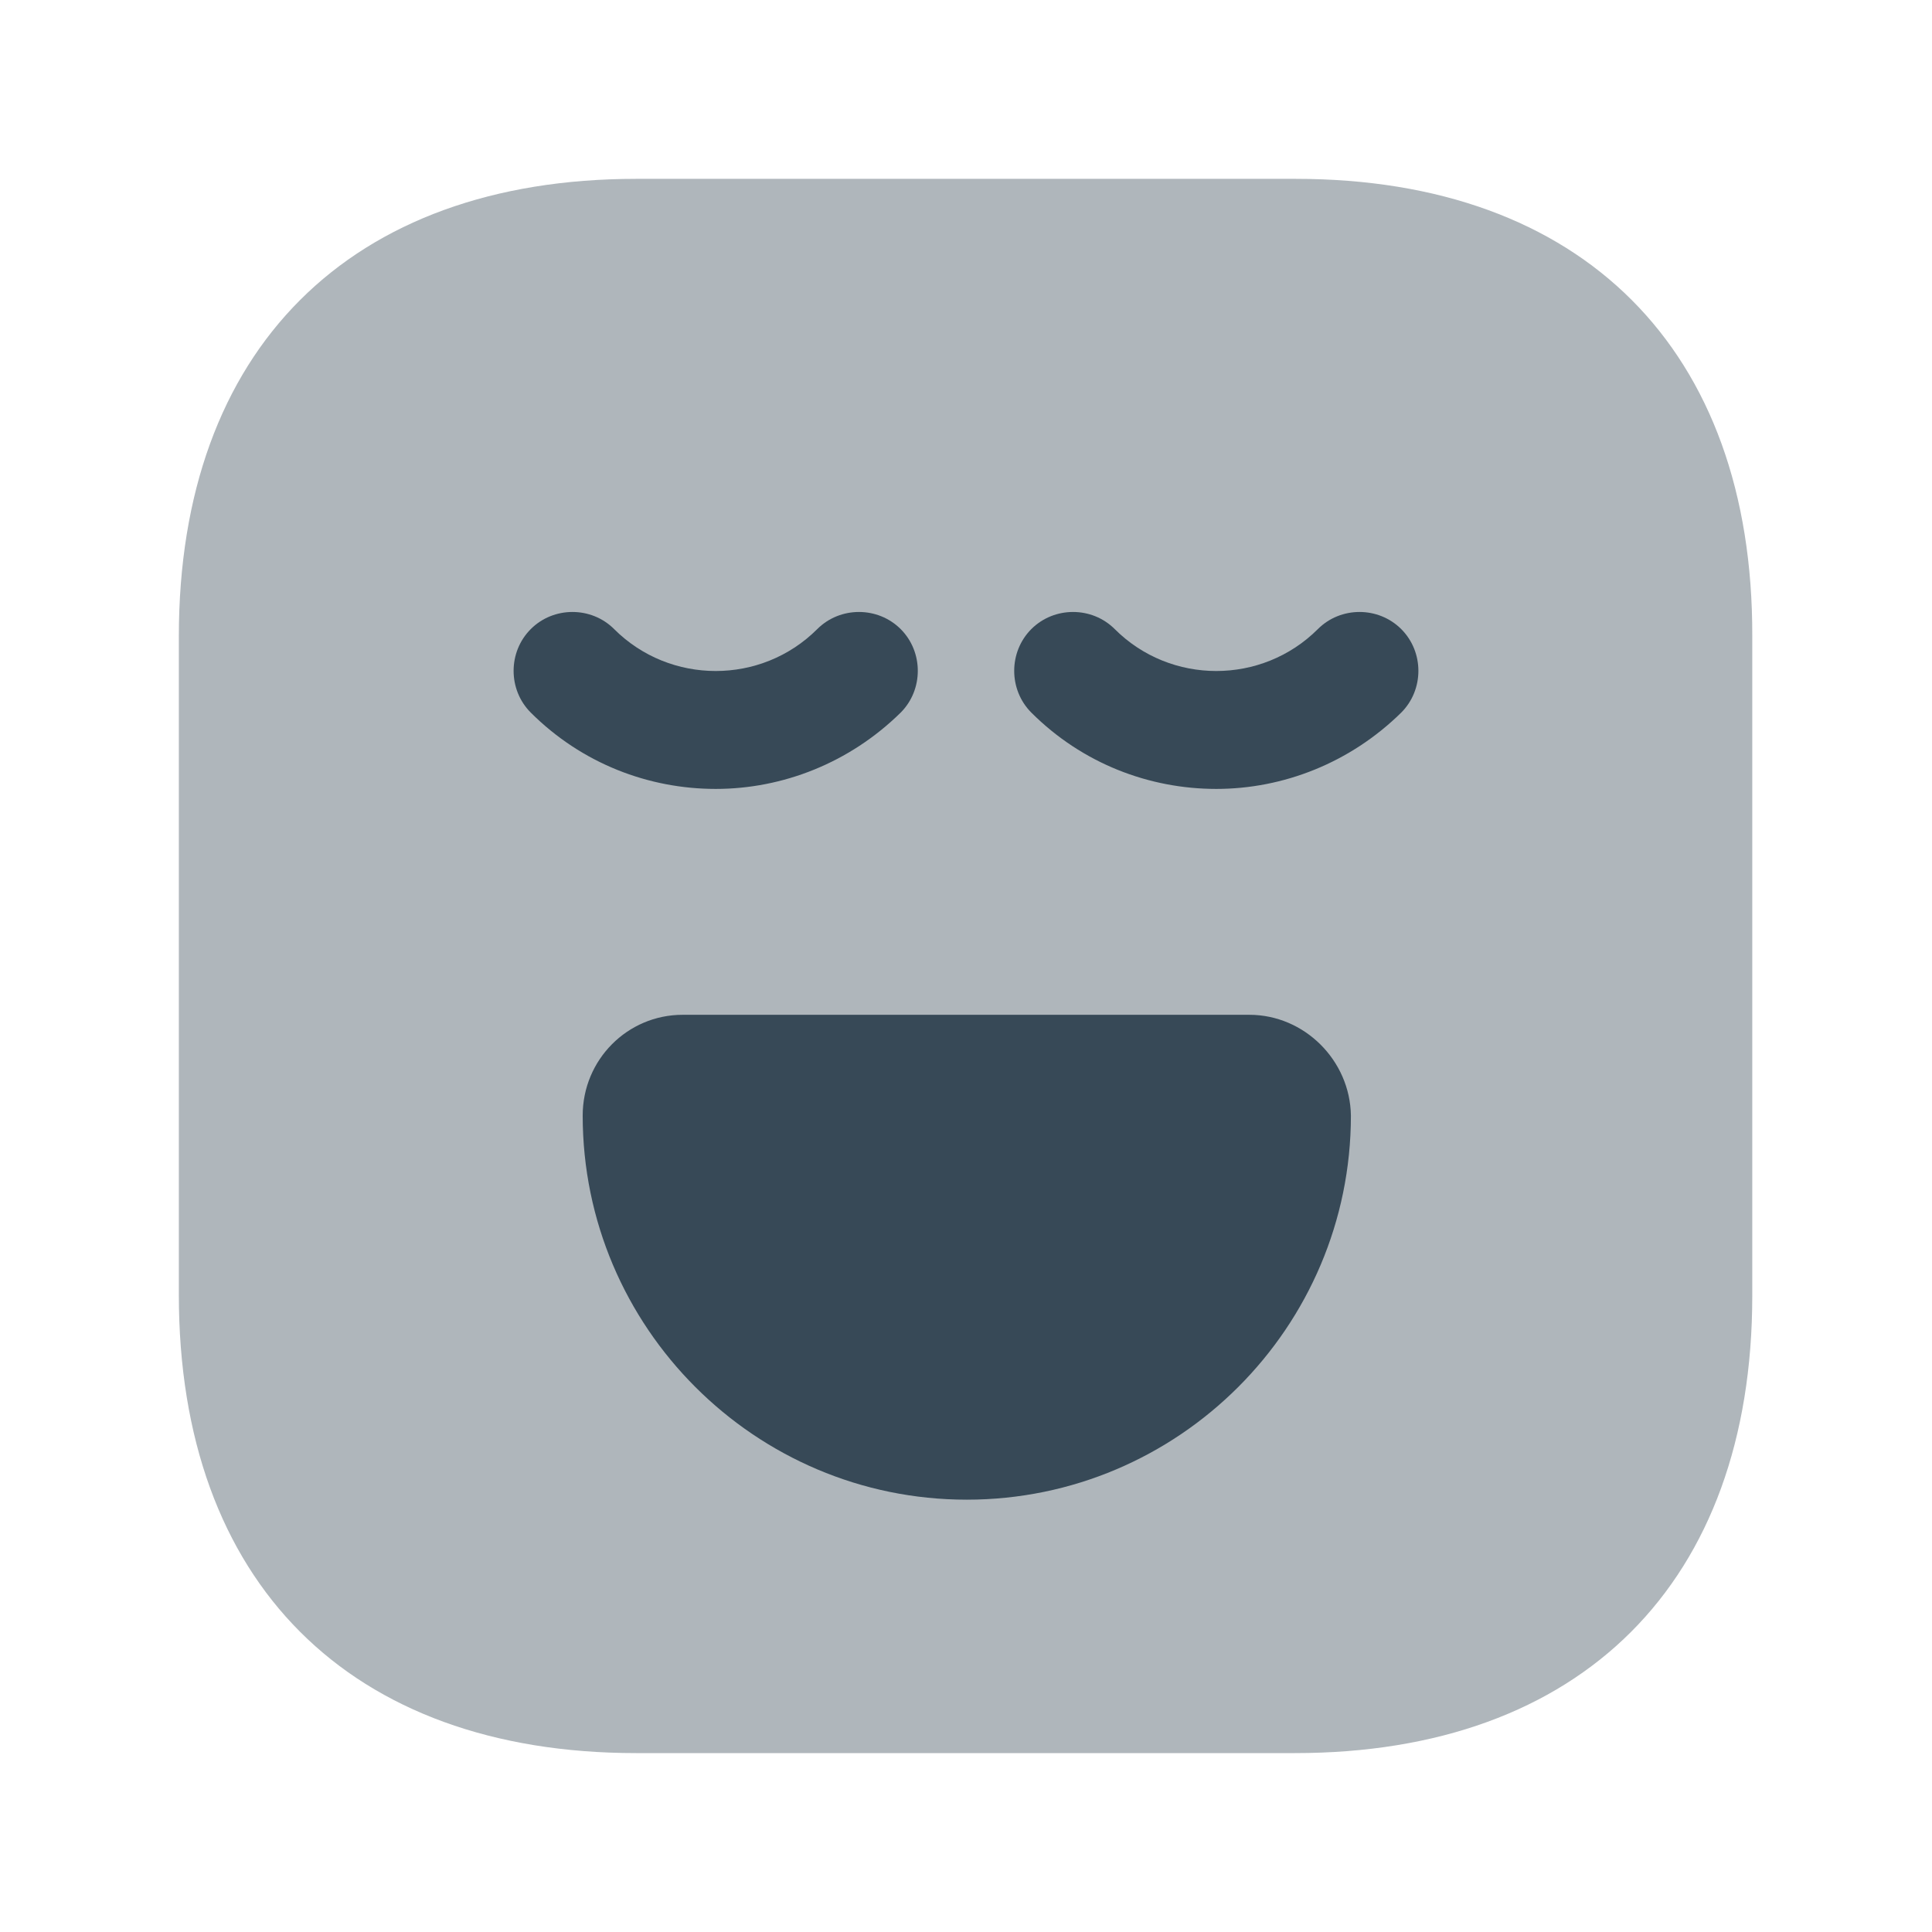 <svg width="35" height="35" viewBox="0 0 35 35" fill="none" xmlns="http://www.w3.org/2000/svg">
<path opacity="0.4" d="M23.474 3.24H11.525C6.334 3.24 3.24 6.334 3.24 11.525V23.46C3.24 28.665 6.334 31.759 11.525 31.759H23.46C28.65 31.759 31.744 28.665 31.744 23.474V11.525C31.759 6.334 28.665 3.24 23.474 3.24Z" fill="#374957"/>
<path d="M12.966 14.292C11.754 14.292 10.542 13.835 9.615 12.909C9.201 12.495 9.201 11.811 9.615 11.397C10.028 10.983 10.713 10.983 11.126 11.397C12.139 12.409 13.793 12.409 14.805 11.397C15.219 10.983 15.903 10.983 16.317 11.397C16.73 11.811 16.73 12.495 16.317 12.909C15.39 13.821 14.178 14.292 12.966 14.292Z" fill="#374957"/>
<path d="M22.034 14.292C20.822 14.292 19.61 13.835 18.683 12.909C18.27 12.495 18.27 11.811 18.683 11.397C19.097 10.983 19.781 10.983 20.195 11.397C21.207 12.409 22.861 12.409 23.874 11.397C24.287 10.983 24.971 10.983 25.385 11.397C25.799 11.811 25.799 12.495 25.385 12.909C24.458 13.821 23.246 14.292 22.034 14.292Z" fill="#374957"/>
<path d="M22.633 18.384H12.367C11.368 18.384 10.556 19.197 10.556 20.209C10.556 24.045 13.678 27.168 17.514 27.168C21.35 27.168 24.473 24.045 24.473 20.209C24.458 19.211 23.631 18.384 22.633 18.384Z" fill="#374957"/>
</svg>
